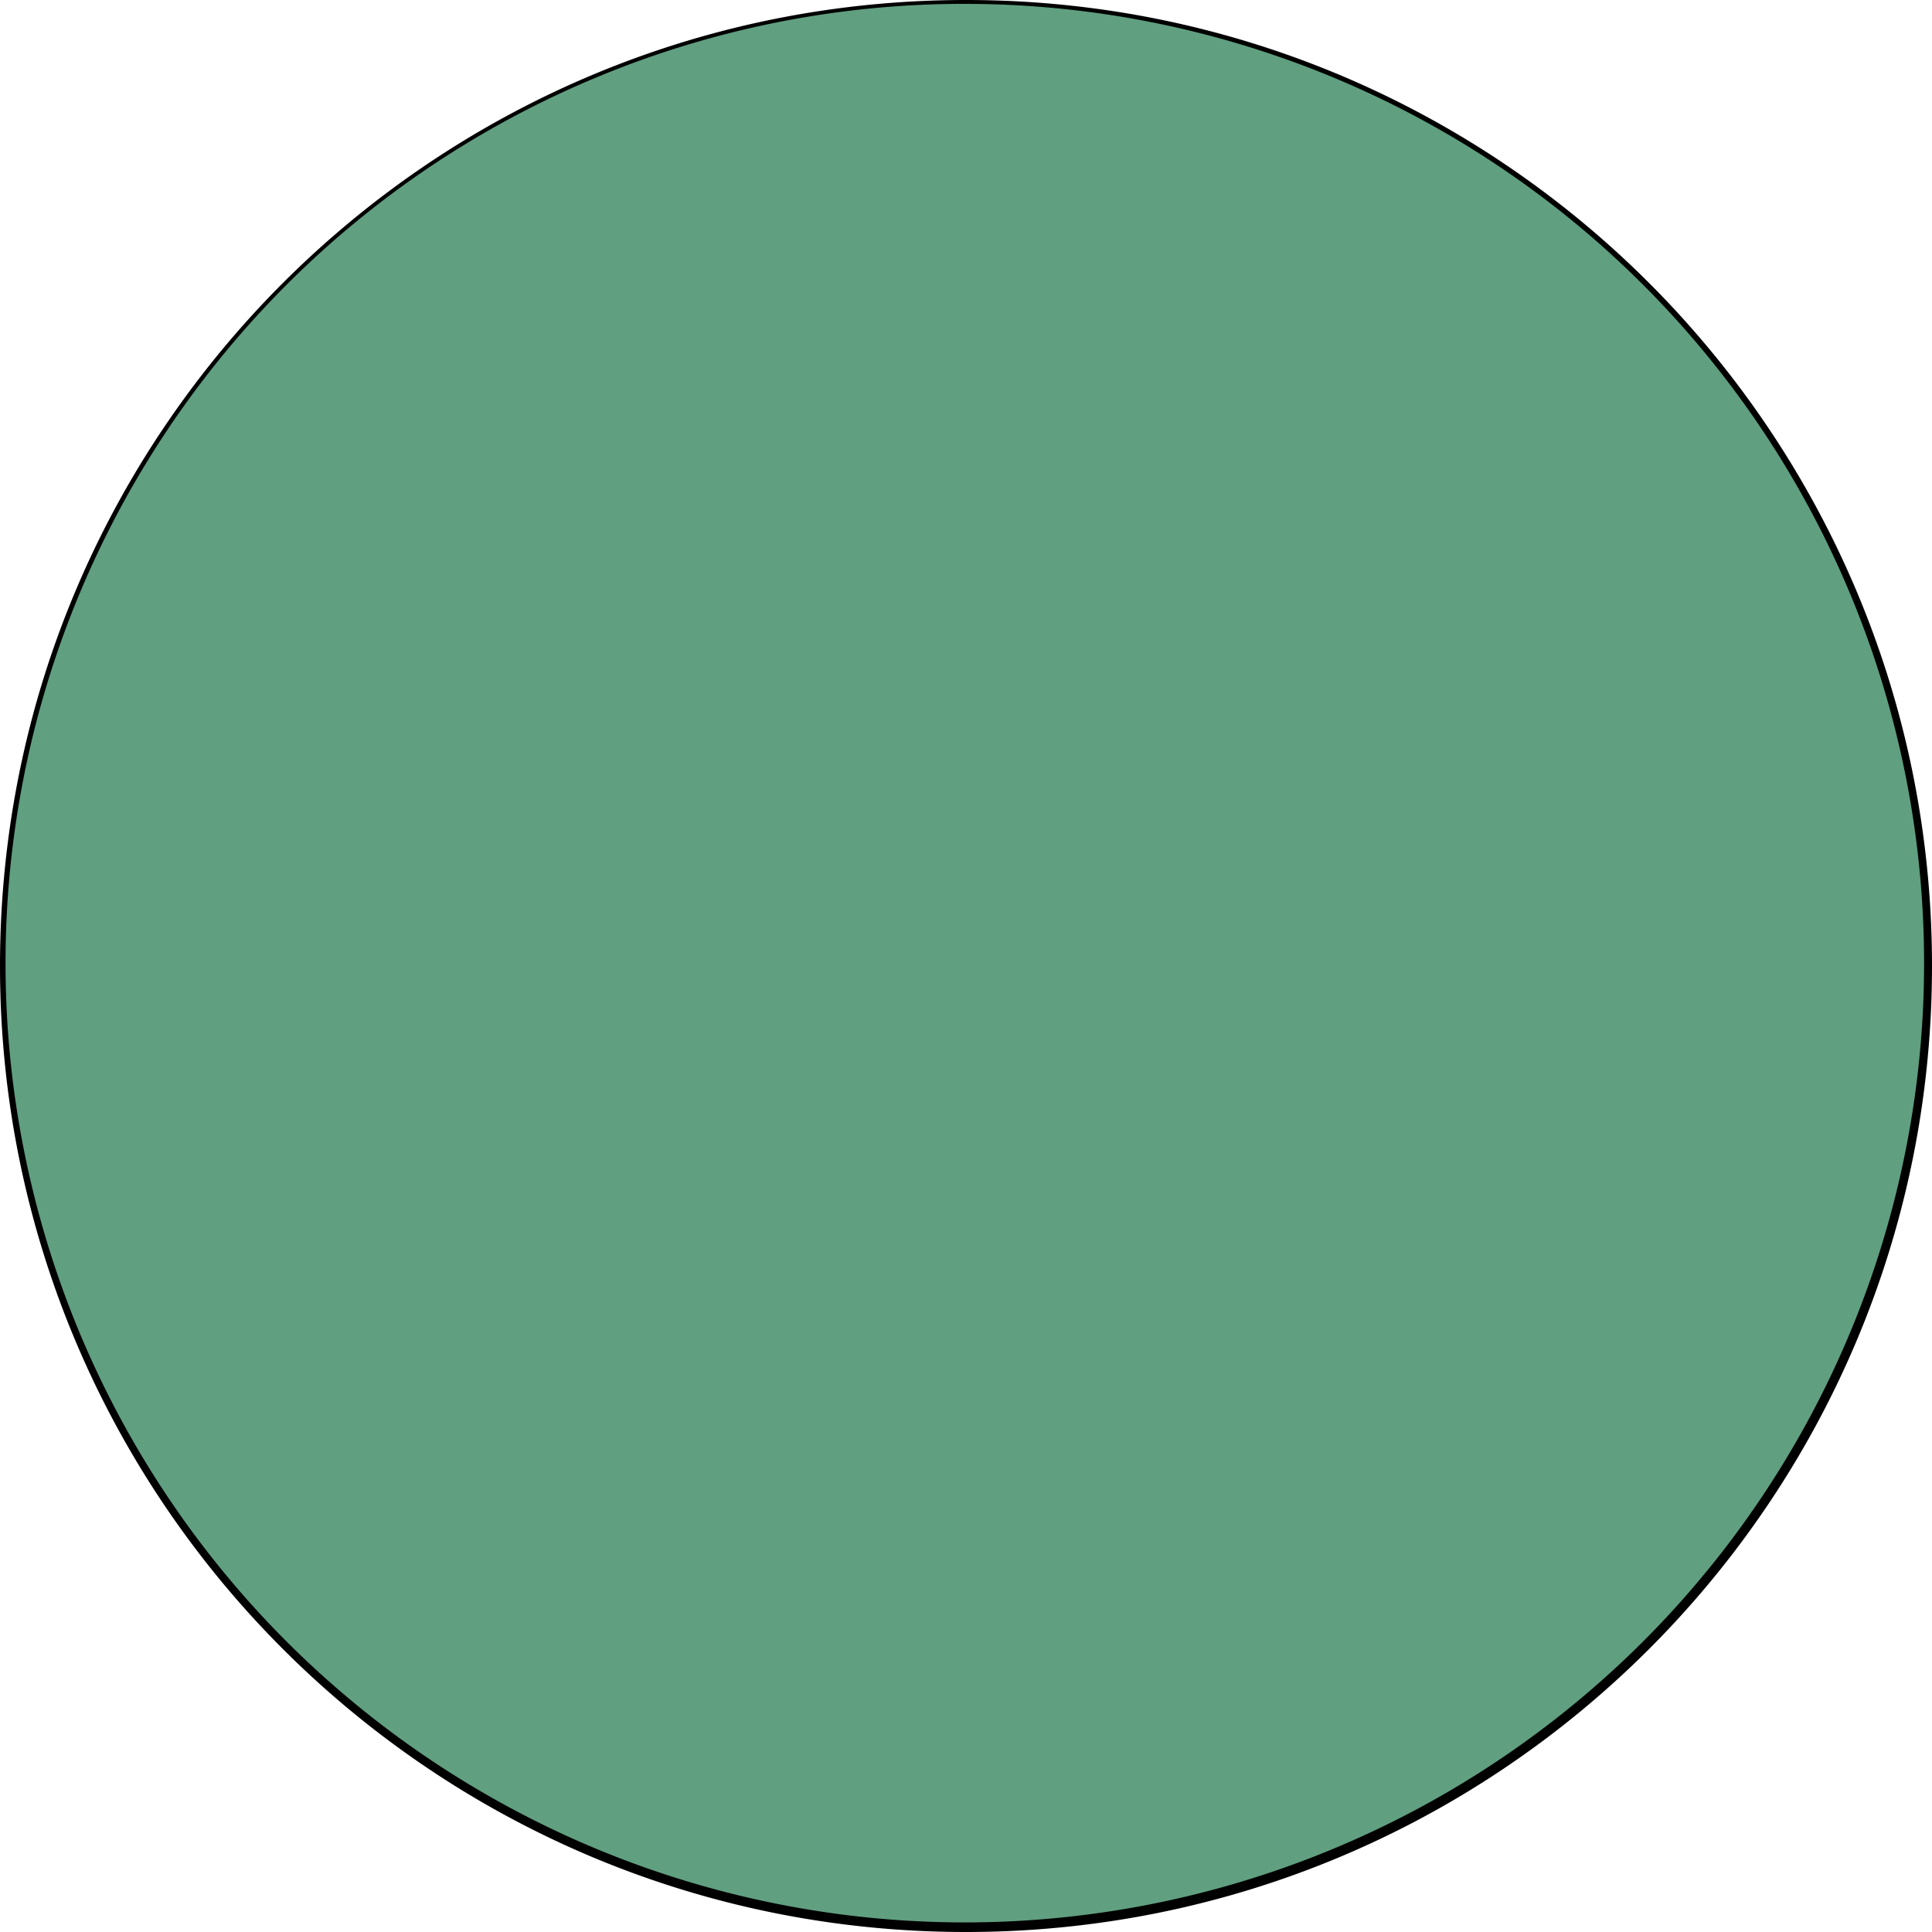<svg id="Layer_1" data-name="Layer 1" xmlns="http://www.w3.org/2000/svg" viewBox="0 0 500 500"><defs><style>.cls-1{fill:#609f80;}</style></defs><path class="cls-1" d="M1074,886.5a249.51,249.51,0,1,1,176.42-73.08A247.84,247.84,0,0,1,1074,886.5Z" transform="translate(-824 -387)"/><path d="M1074,388a248.26,248.26,0,1,1-96.92,19.57A247.32,247.32,0,0,1,1074,388m0-1c-138.07,0-250,111.93-250,250s111.93,250,250,250,250-111.93,250-250-111.93-250-250-250Z" transform="translate(-824 -387)"/></svg>